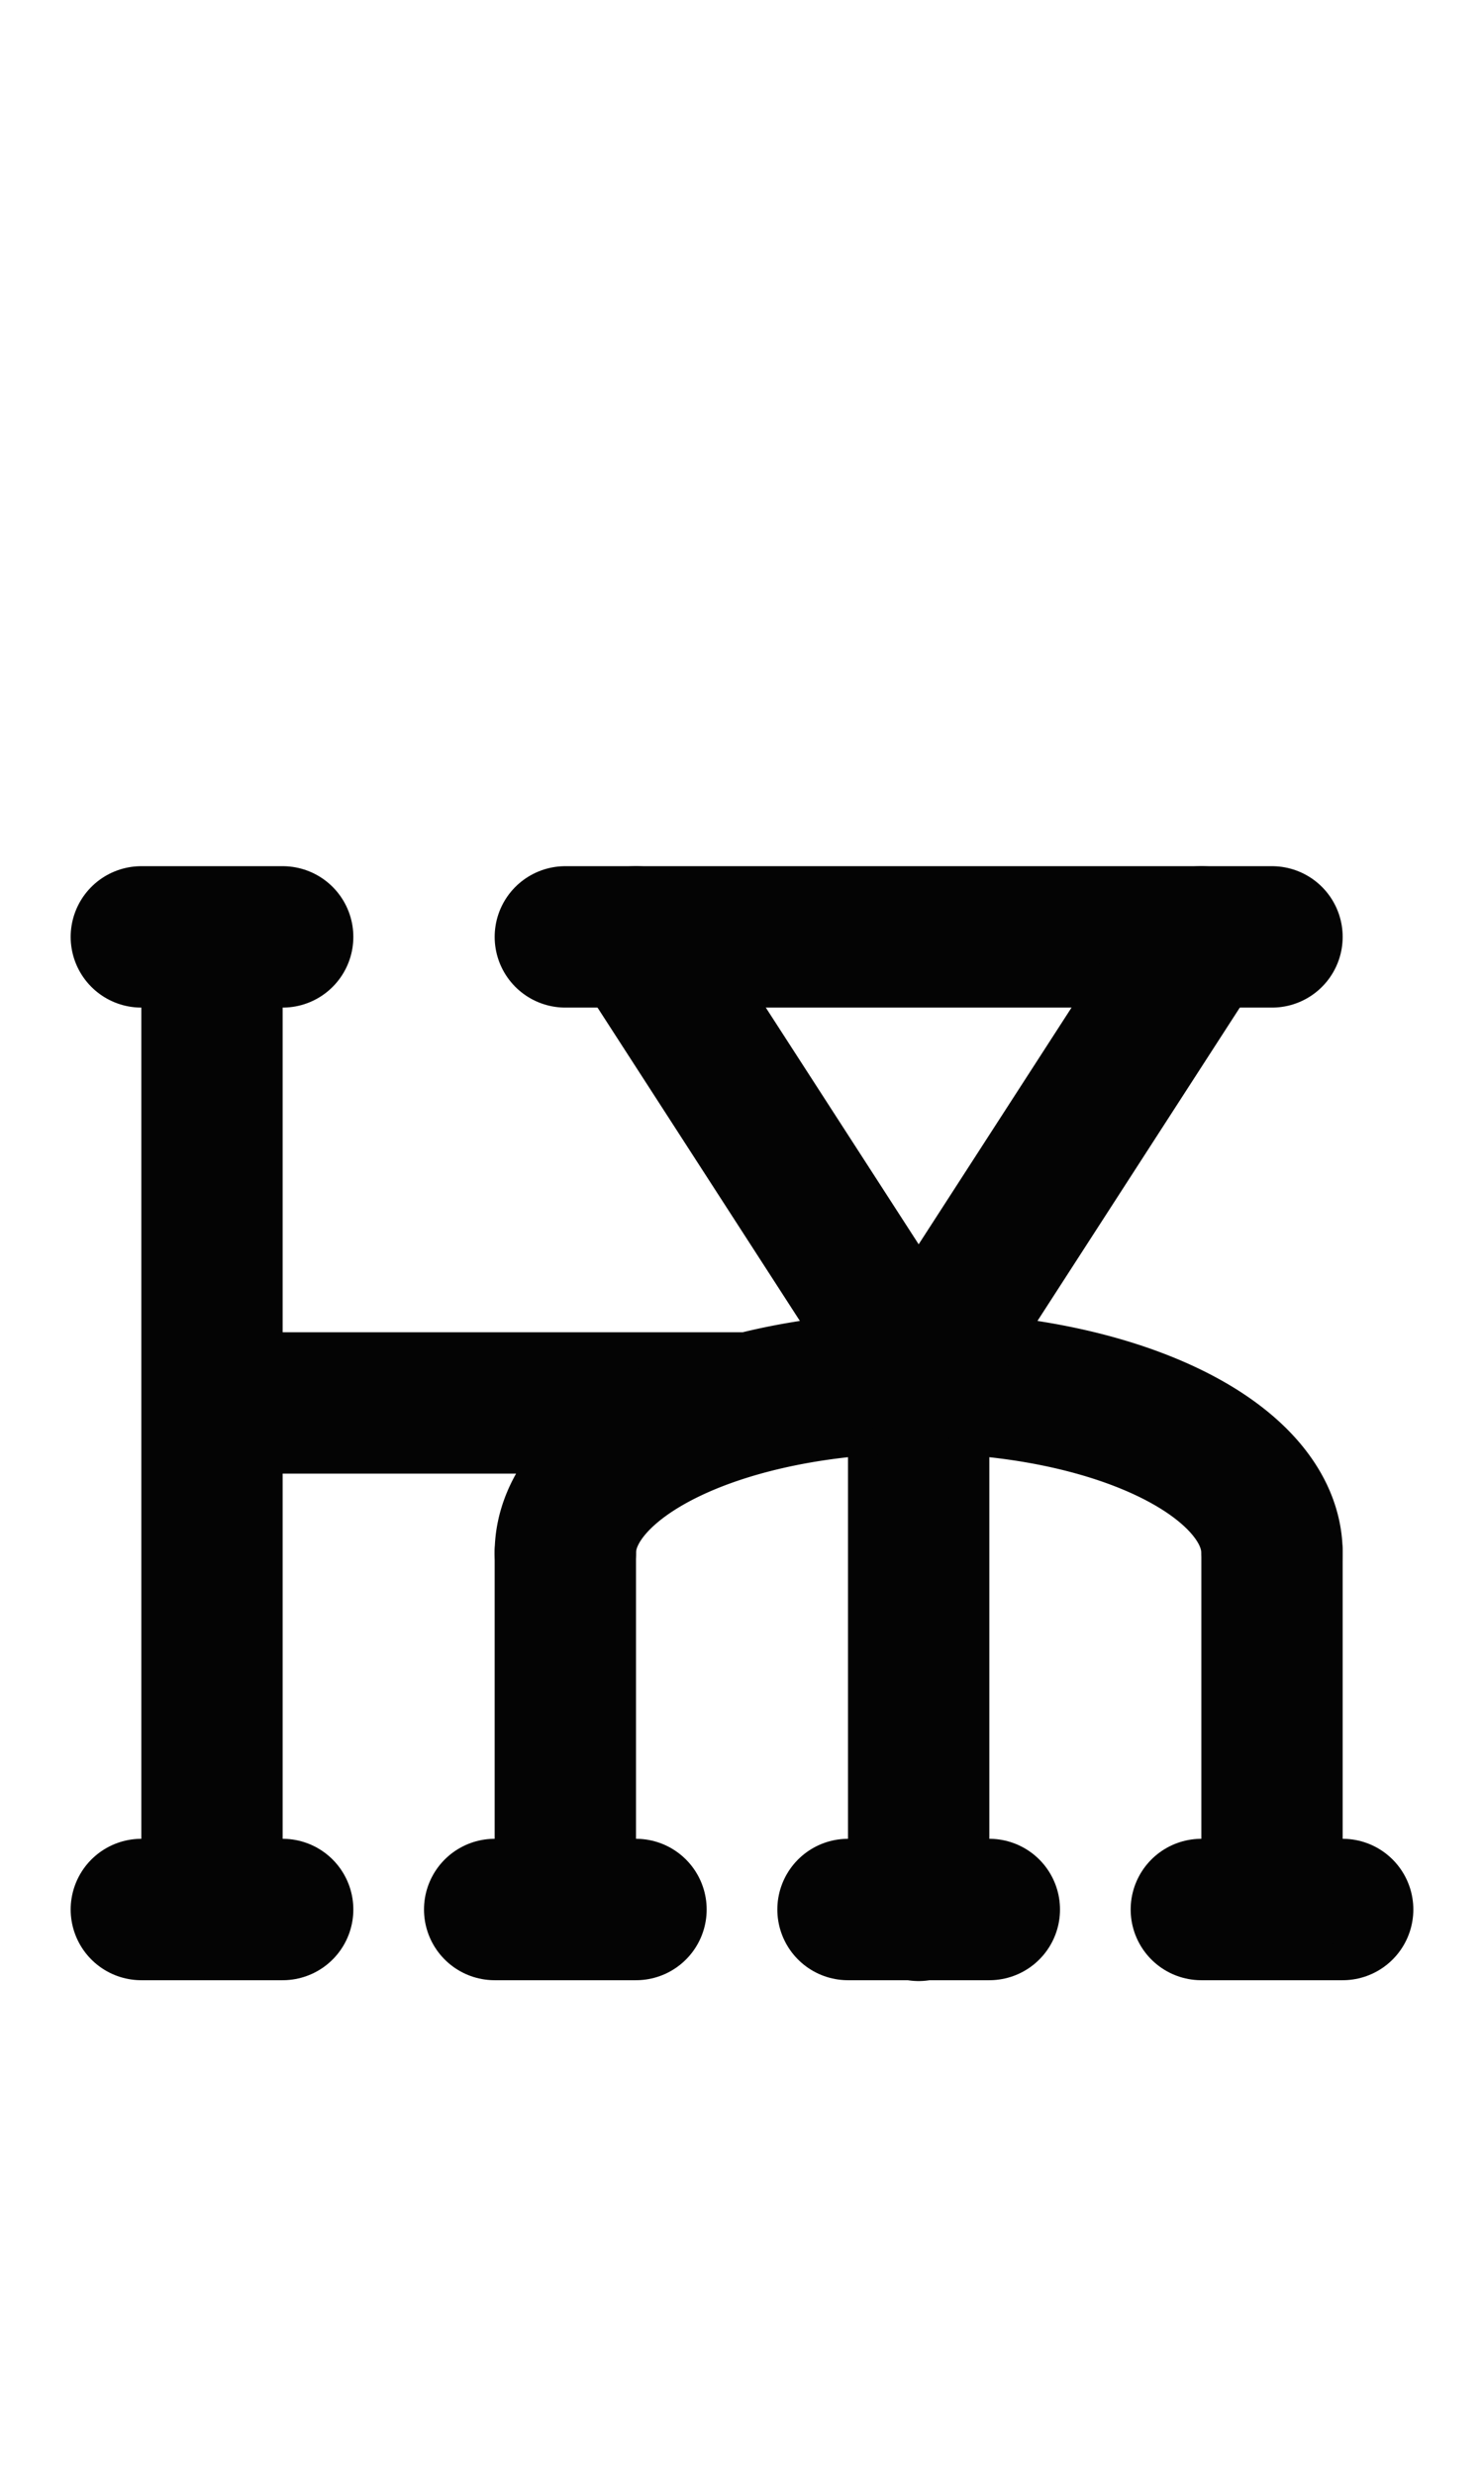 <?xml version="1.0" encoding="UTF-8" standalone="no"?>
<!-- Created with Inkscape (http://www.inkscape.org/) -->
<svg xmlns:inkscape="http://www.inkscape.org/namespaces/inkscape" xmlns:sodipodi="http://sodipodi.sourceforge.net/DTD/sodipodi-0.dtd" xmlns="http://www.w3.org/2000/svg" xmlns:svg="http://www.w3.org/2000/svg" width="1008" height="1680" viewBox="0 0 63 105" version="1.1" id="svg5" xml:space="preserve" inkscape:version="1.2.2 (b0a8486541, 2022-12-01)" sodipodi:docname="046d.svg">
  <sodipodi:namedview id="namedview7" pagecolor="#ffffff" bordercolor="#666666" borderopacity="1.0" inkscape:showpageshadow="2" inkscape:pageopacity="0.0" inkscape:pagecheckerboard="0" inkscape:deskcolor="#d1d1d1" inkscape:document-units="px" showgrid="false" inkscape:zoom="0.32" inkscape:cx="328.125" inkscape:cy="598.4375" inkscape:window-width="1774" inkscape:window-height="726" inkscape:window-x="2310" inkscape:window-y="483" inkscape:window-maximized="0" inkscape:current-layer="layer1" showguides="true" inkscape:lockguides="true">
    <inkscape:grid type="xygrid" id="grid1382" spacingx="0.125" spacingy="0.125" empspacing="12" originx="0" originy="0" units="px" visible="true"/>
    <sodipodi:guide position="0,21" orientation="0,1" id="guide4" inkscape:locked="true" inkscape:label="baseline" inkscape:color="rgb(0,134,229)"/>
    <sodipodi:guide position="0,24" orientation="0,-1" id="guide5" inkscape:locked="true"/>
    <sodipodi:guide position="0,27" orientation="0,-1" id="guide6" inkscape:locked="true"/>
    <sodipodi:guide position="0,87" orientation="0,1" id="guide7" inkscape:locked="true" inkscape:label="capheight" inkscape:color="rgb(0,134,229)"/>
    <sodipodi:guide position="0,84" orientation="0,1" id="guide8" inkscape:locked="true" inkscape:label="exaccentcenter" inkscape:color="rgb(0,134,229)"/>
    <sodipodi:guide position="0,81" orientation="0,-1" id="guide9" inkscape:locked="true"/>
    <sodipodi:guide position="0,68.25" orientation="0,1" id="guide10" inkscape:locked="true" inkscape:label="exheight" inkscape:color="rgb(0,134,229)"/>
    <sodipodi:guide position="0,65.25" orientation="0,-1" id="guide11" inkscape:locked="true"/>
    <sodipodi:guide position="0,62.25" orientation="0,-1" id="guide12" inkscape:locked="true"/>
    <sodipodi:guide position="0,66.5" orientation="0,1" id="guide13" inkscape:locked="true" inkscape:label="" inkscape:color="rgb(143,240,164)"/>
    <sodipodi:guide position="0,22.75" orientation="0,1" id="guide14" inkscape:locked="true" inkscape:label="" inkscape:color="rgb(143,240,164)"/>
    <sodipodi:guide position="0,85.25" orientation="0,1" id="guide1" inkscape:locked="true" inkscape:label="" inkscape:color="rgb(143,240,164)"/>
    <sodipodi:guide position="0,54" orientation="0,1" id="guide2" inkscape:locked="true" inkscape:label="capcenter" inkscape:color="rgb(0,0,0)"/>
    <sodipodi:guide position="31.5,105" orientation="1,0" id="guide1424" inkscape:locked="true"/>
    <sodipodi:guide position="0,44.625" orientation="0,1" id="guide1428" stroke="#000000" color="#000000" inkscape:locked="true" inkscape:label="excenter/opcenter" inkscape:color="rgb(152,106,68)"/>
    <sodipodi:guide position="0,2.25" orientation="0,1" id="guide586" inkscape:locked="true" inkscape:label="descender" inkscape:color="rgb(0,134,229)"/>
    <sodipodi:guide position="0,5.25" orientation="0,-1" id="guide588" inkscape:locked="true"/>
    <sodipodi:guide position="0,8.25" orientation="0,-1" id="guide590" inkscape:locked="true"/>
    <sodipodi:guide position="0,4" orientation="0,1" id="guide592" inkscape:locked="true" inkscape:label="" inkscape:color="rgb(143,240,164)"/>
    <sodipodi:guide position="0,88.25" orientation="0,1" id="guide706" inkscape:label="" inkscape:locked="true" inkscape:color="rgb(143,240,164)"/>
    <sodipodi:guide position="0,82.25" orientation="0,1" id="guide708" inkscape:label="" inkscape:locked="true" inkscape:color="rgb(143,240,164)"/>
    <sodipodi:guide position="0,69.5" orientation="0,1" id="guide710" inkscape:label="" inkscape:locked="true" inkscape:color="rgb(143,240,164)"/>
    <sodipodi:guide position="0,63.5" orientation="0,1" id="guide712" inkscape:label="" inkscape:locked="true" inkscape:color="rgb(143,240,164)"/>
    <sodipodi:guide position="0,25.75" orientation="0,1" id="guide714" inkscape:label="" inkscape:locked="true" inkscape:color="rgb(143,240,164)"/>
    <sodipodi:guide position="0,19.75" orientation="0,1" id="guide716" inkscape:label="" inkscape:locked="true" inkscape:color="rgb(143,240,164)"/>
    <sodipodi:guide position="0,7" orientation="0,1" id="guide718" inkscape:label="" inkscape:locked="true" inkscape:color="rgb(143,240,164)"/>
    <sodipodi:guide position="0,1" orientation="0,1" id="guide720" inkscape:label="" inkscape:locked="true" inkscape:color="rgb(143,240,164)"/>
    <sodipodi:guide position="0,96" orientation="0,1" id="guide856" inkscape:locked="true" inkscape:label="accentcenter" inkscape:color="rgb(0,134,229)"/>
  </sodipodi:namedview>
  <defs id="defs2"/>
  <g inkscape:groupmode="layer" id="layer3" inkscape:label="Layer 3" style="display:inline;opacity:0.5;stroke-width:3.6;stroke-dasharray:none" transform="matrix(0.833,0,0,0.833,-157.976,-173.096)"/>
  <g inkscape:groupmode="layer" id="layer2" inkscape:label="Layer 2" style="display:inline"/>
  <g inkscape:label="Layer 1" inkscape:groupmode="layer" id="layer1" style="display:inline">
    <path style="fill:none;stroke:#040404;stroke-width:6;stroke-linecap:round;stroke-linejoin:round;stroke-miterlimit:2.613" d="M 27,81.016 H 21" id="path8690" sodipodi:nodetypes="cc"/>
    <path style="fill:none;stroke:#040404;stroke-width:6;stroke-linecap:round;stroke-linejoin:round;stroke-miterlimit:2.613" d="M 42,81.016 H 36" id="path8692" sodipodi:nodetypes="cc"/>
    <path style="fill:none;stroke:#040404;stroke-width:6;stroke-linecap:round;stroke-linejoin:round;stroke-miterlimit:2.613" d="M 12,81.016 H 6" id="path8694" sodipodi:nodetypes="cc"/>
    <path style="fill:none;stroke:#040404;stroke-width:6;stroke-linecap:round;stroke-linejoin:round;stroke-miterlimit:2.613" d="M 57,81.016 H 51" id="path8696" sodipodi:nodetypes="cc"/>
    <path style="fill:none;stroke:#040404;stroke-width:6;stroke-linecap:round;stroke-linejoin:round;stroke-miterlimit:2.613" d="M 12,39.75 H 6" id="path8698" sodipodi:nodetypes="cc"/>
    <path style="fill:none;stroke:#040404;stroke-width:6;stroke-linecap:round;stroke-linejoin:round;stroke-miterlimit:2.613" d="M 9,39.836 V 80.93" id="path8700" sodipodi:nodetypes="cc"/>
    <path style="fill:none;stroke:#040404;stroke-width:6;stroke-linecap:round;stroke-linejoin:round;stroke-miterlimit:2.613" d="M 9.125,59.523 H 31.527" id="path8702" sodipodi:nodetypes="cc"/>
    <path style="fill:none;stroke:#040404;stroke-width:6;stroke-linecap:round;stroke-linejoin:round;stroke-miterlimit:2.613" d="M 39,81.052 V 58.75" id="path8704" sodipodi:nodetypes="cc"/>
    <path style="fill:none;stroke:#040404;stroke-width:6;stroke-linecap:round;stroke-linejoin:round;stroke-miterlimit:2.613" d="M 24,39.75 H 54" id="path8968"/>
    <path style="fill:none;stroke:#040404;stroke-width:6;stroke-linecap:round;stroke-linejoin:round;stroke-miterlimit:2.613" id="path8970" sodipodi:type="arc" sodipodi:cx="39" sodipodi:cy="65.8853" sodipodi:rx="15" sodipodi:ry="7.2215962" sodipodi:start="3.1415927" sodipodi:end="0" sodipodi:open="true" sodipodi:arc-type="arc" d="M 24,65.885 A 15,7.222 0 0 1 39,58.664 15,7.222 0 0 1 54,65.885"/>
    <path style="fill:none;stroke:#040404;stroke-width:6;stroke-linecap:round;stroke-linejoin:round;stroke-miterlimit:2.613" d="M 24,65.885 V 80.93" id="path8972"/>
    <path style="fill:none;stroke:#040404;stroke-width:6;stroke-linecap:round;stroke-linejoin:round;stroke-miterlimit:2.613" d="M 54,65.885 V 80.93" id="path8974"/>
    <path style="fill:none;stroke:#040404;stroke-width:6;stroke-linecap:round;stroke-linejoin:round;stroke-miterlimit:2.613" d="M 27,39.75 39,58.32 51,39.75" id="path9024"/>
  </g>
</svg>
